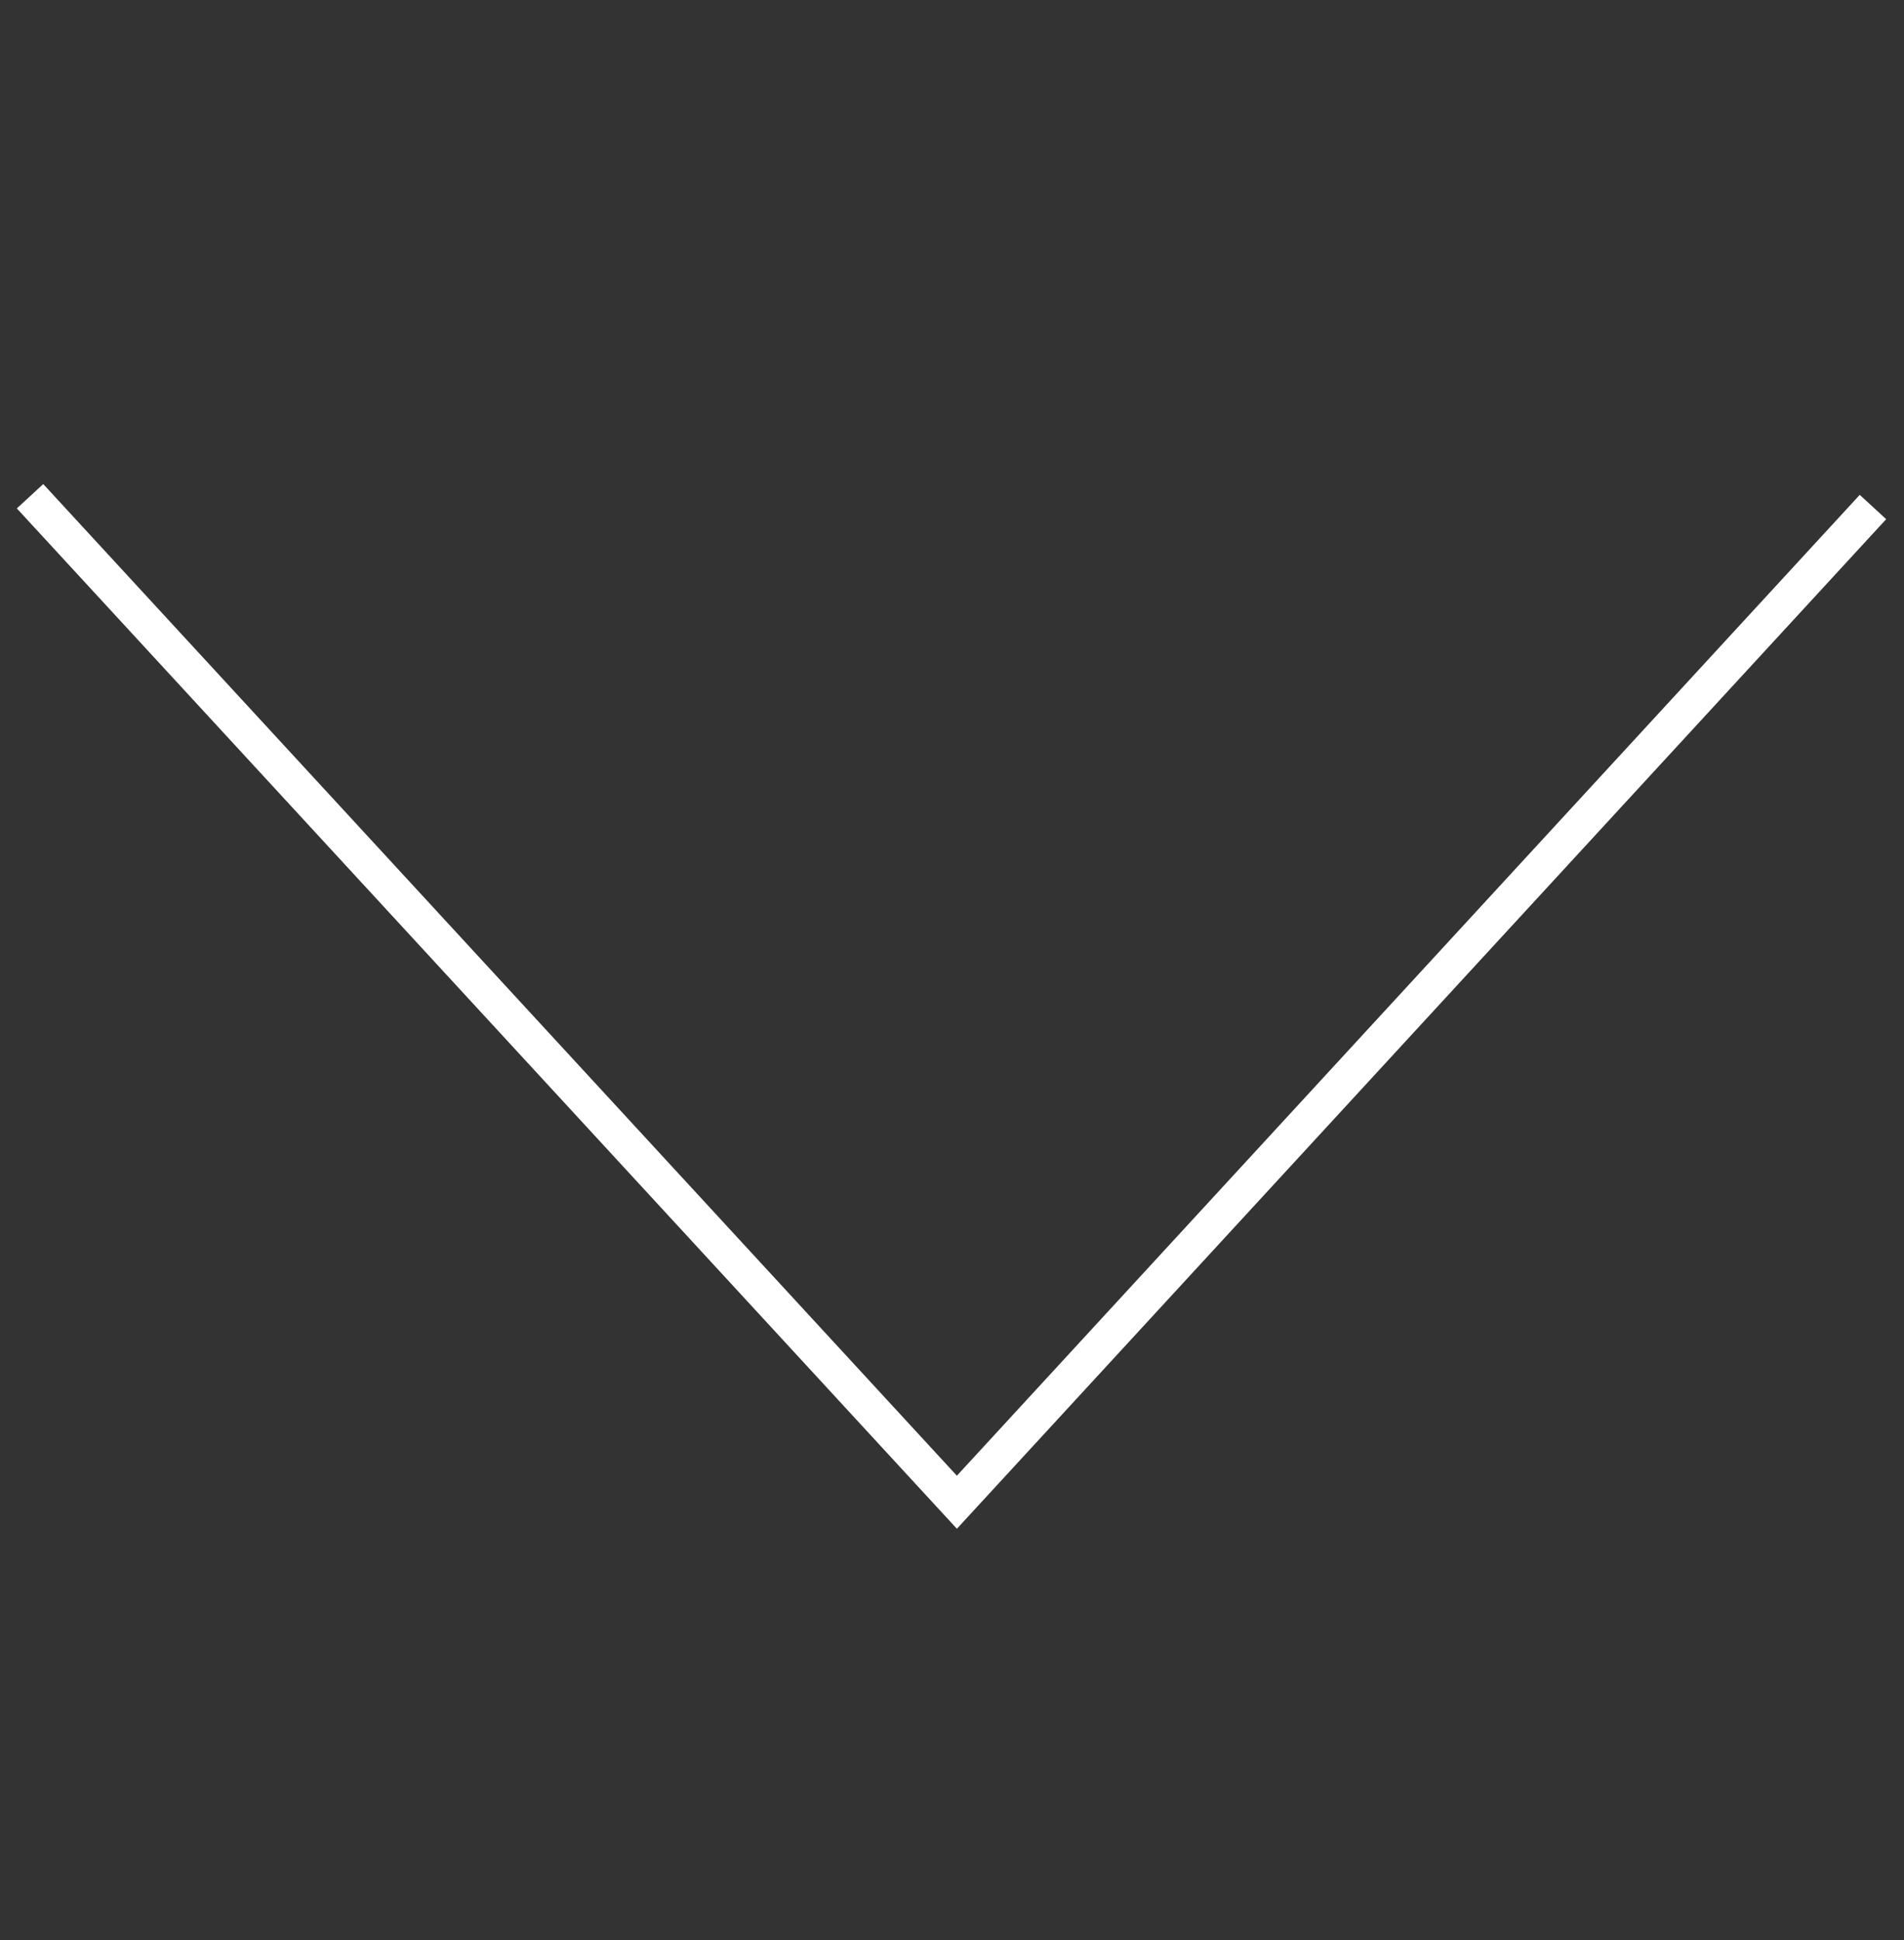 <svg xmlns="http://www.w3.org/2000/svg" viewBox="0 0 53 54"><rect x="0" y="0" width="53" height="54" fill="#333333" stroke="none"/><path fill="none" stroke="#fff" d="M52.136 14.112l-25.5 27.7-25.8-28"/></svg>